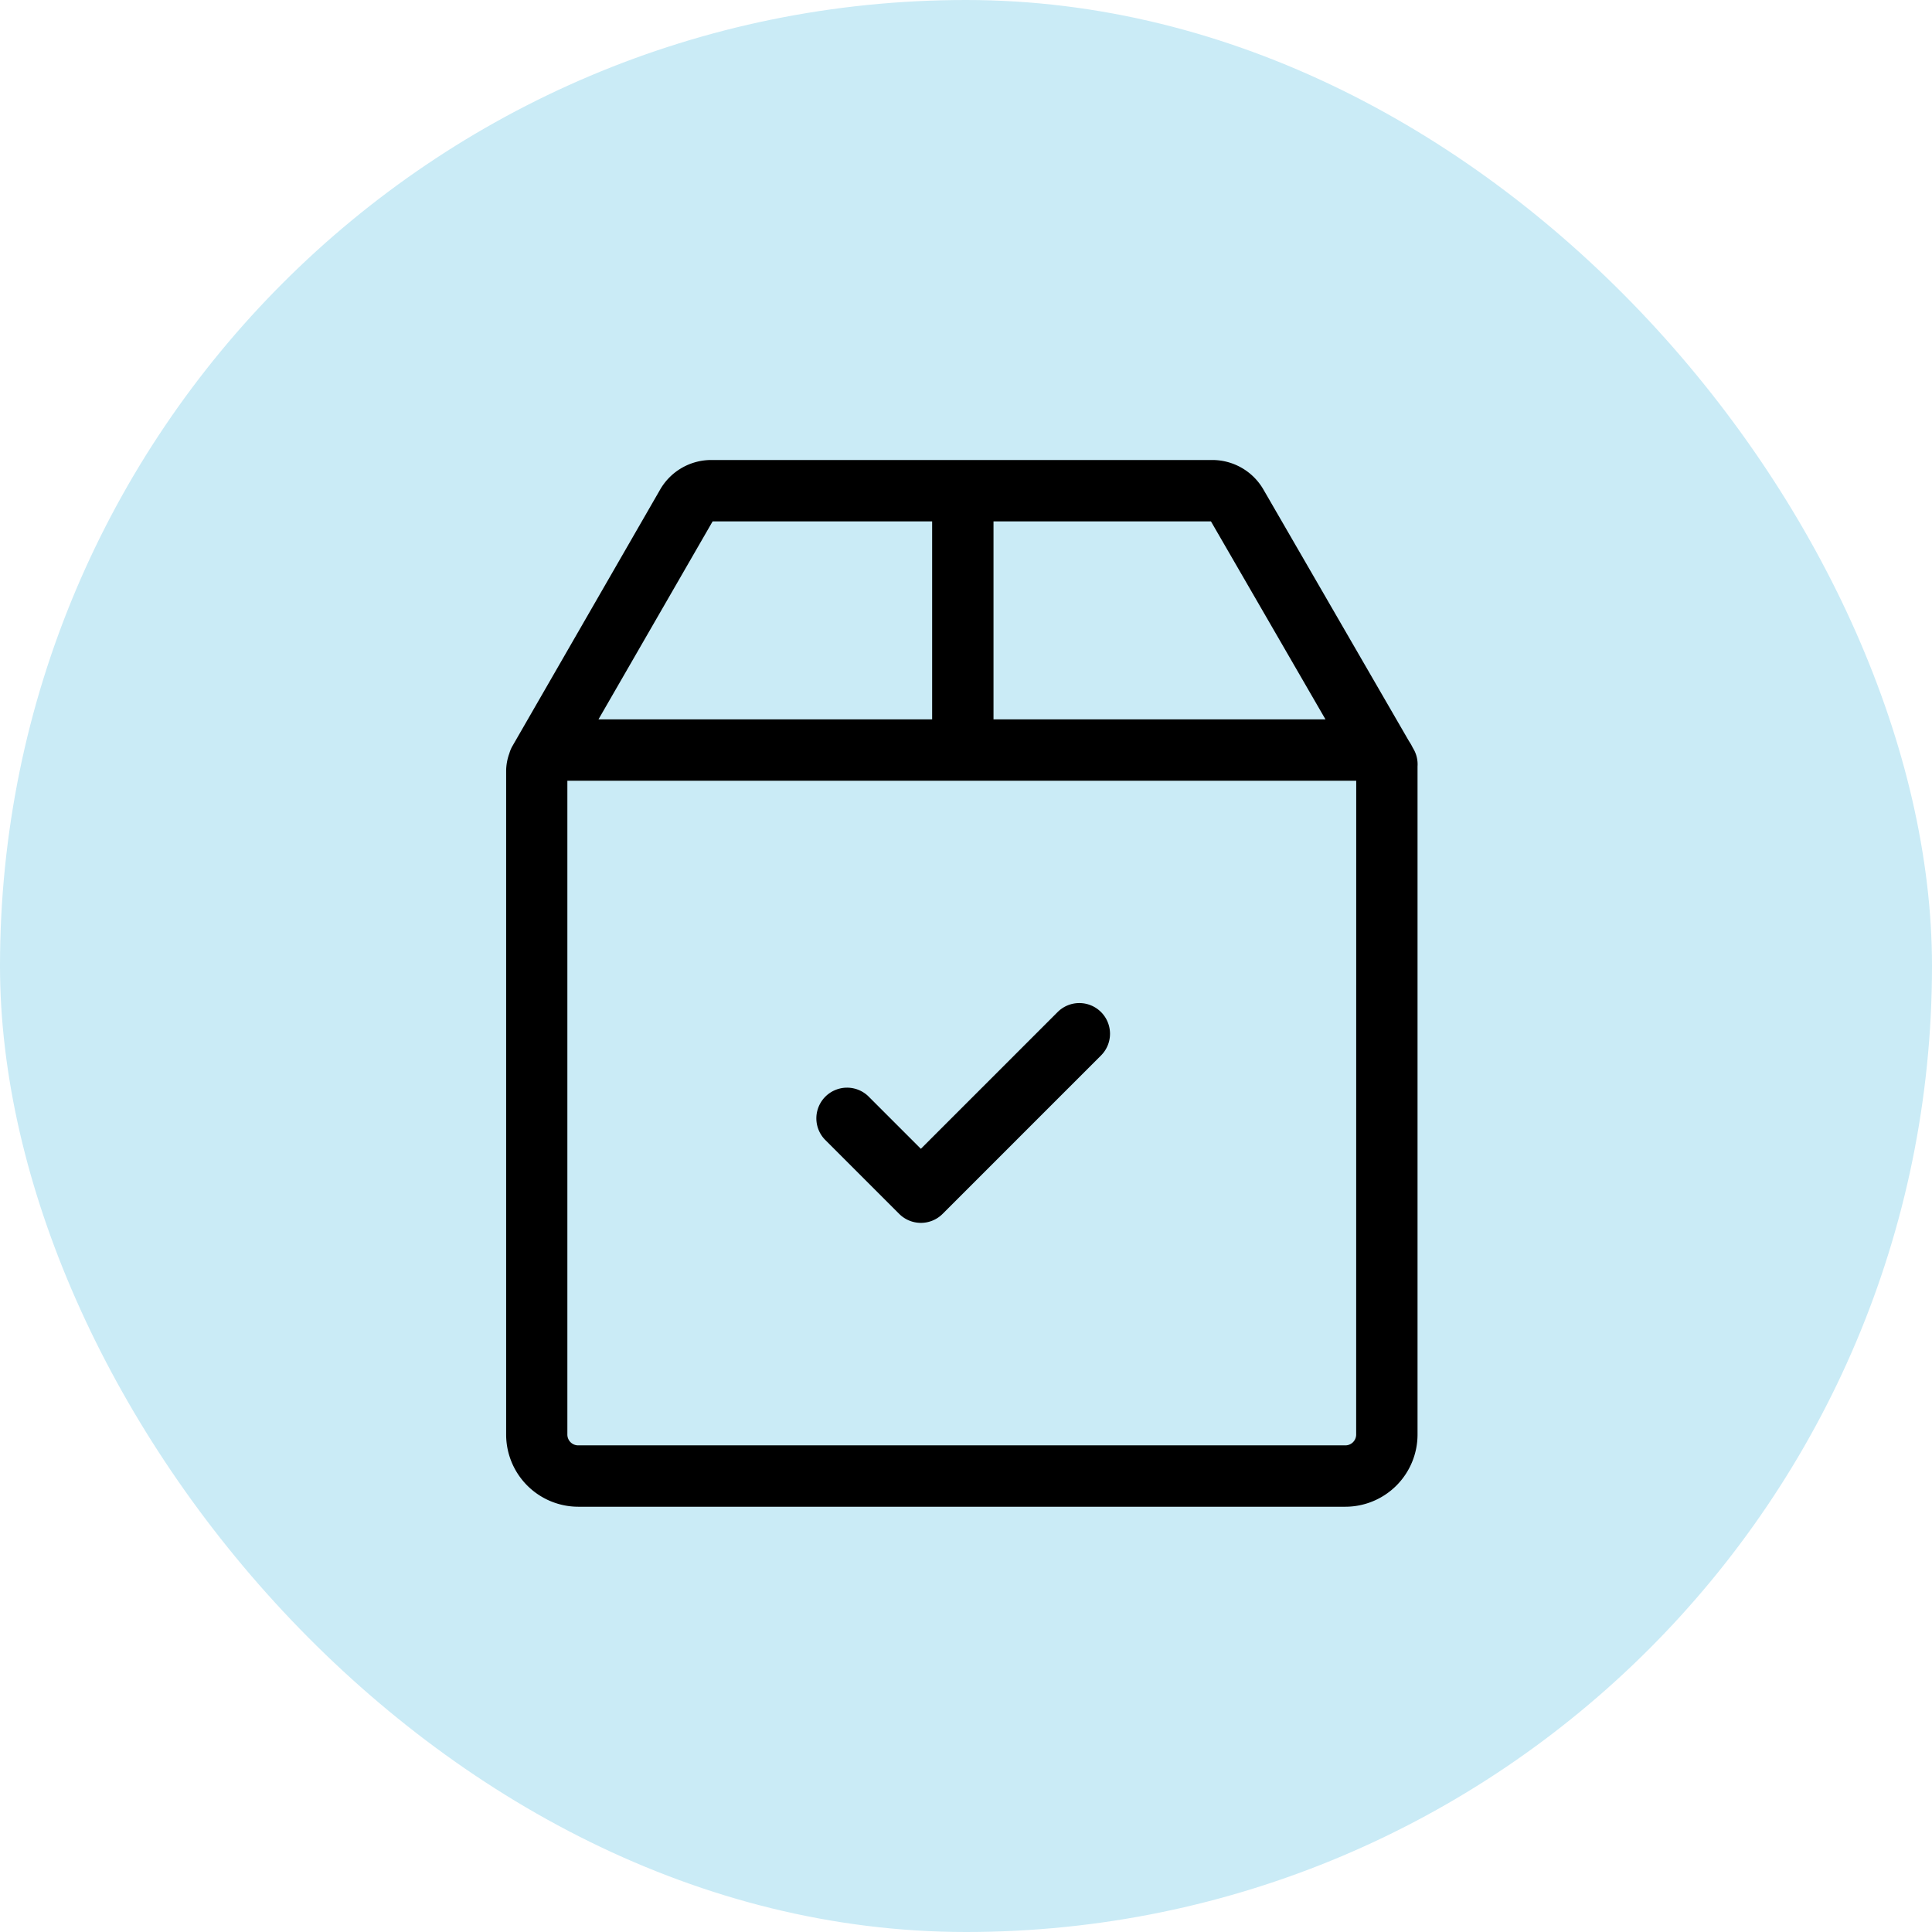 <svg xmlns="http://www.w3.org/2000/svg" width="42" height="42" viewBox="0 0 42 42">
  <g id="Group_7995" data-name="Group 7995" transform="translate(-0.5)">
    <g id="Group_7994" data-name="Group 7994">
      <rect id="Rectangle_Copy_5" data-name="Rectangle Copy 5" width="42" height="42" rx="21" transform="translate(0.5)" fill="#caebf6"/>
      <g id="sent" transform="translate(-21.562 10)">
        <g id="Group_6995" data-name="Group 6995" transform="translate(33.062)">
          <g id="Group_6994" data-name="Group 6994" transform="translate(0)">
            <path id="Path_497" data-name="Path 497" d="M52.789,6.28l-.017-.029a1.073,1.073,0,0,0-.08-.139L49.526.639A1.284,1.284,0,0,0,48.418,0H37.523a1.284,1.284,0,0,0-1.109.641L33.2,6.222a.668.668,0,0,0-.065.156,1.127,1.127,0,0,0-.07.392V21.187a1.57,1.57,0,0,0,1.568,1.568H51.31a1.57,1.57,0,0,0,1.568-1.568V6.718c0-.019,0-.039,0-.058A.664.664,0,0,0,52.789,6.28ZM43.66,1.334h4.727l2.49,4.305H43.66Zm-6.106,0h4.772V5.639H35.072Zm13.99,19.853a.235.235,0,0,1-.234.234H34.63a.235.235,0,0,1-.234-.234V6.973H51.545Z" transform="translate(-33.062)"/>
          </g>
        </g>
        <g id="Group_6997" data-name="Group 6997" transform="translate(39.793 11.806)">
          <g id="Group_6996" data-name="Group 6996">
            <path id="Path_498" data-name="Path 498" d="M190.716,265.827a.667.667,0,0,0-.943,0L186.8,268.8l-1.145-1.145a.667.667,0,0,0-.943.943l1.617,1.617a.667.667,0,0,0,.943,0l3.449-3.449A.667.667,0,0,0,190.716,265.827Z" transform="translate(-184.512 -265.632)"/>
          </g>
        </g>
      </g>
    </g>
  </g>
</svg>
